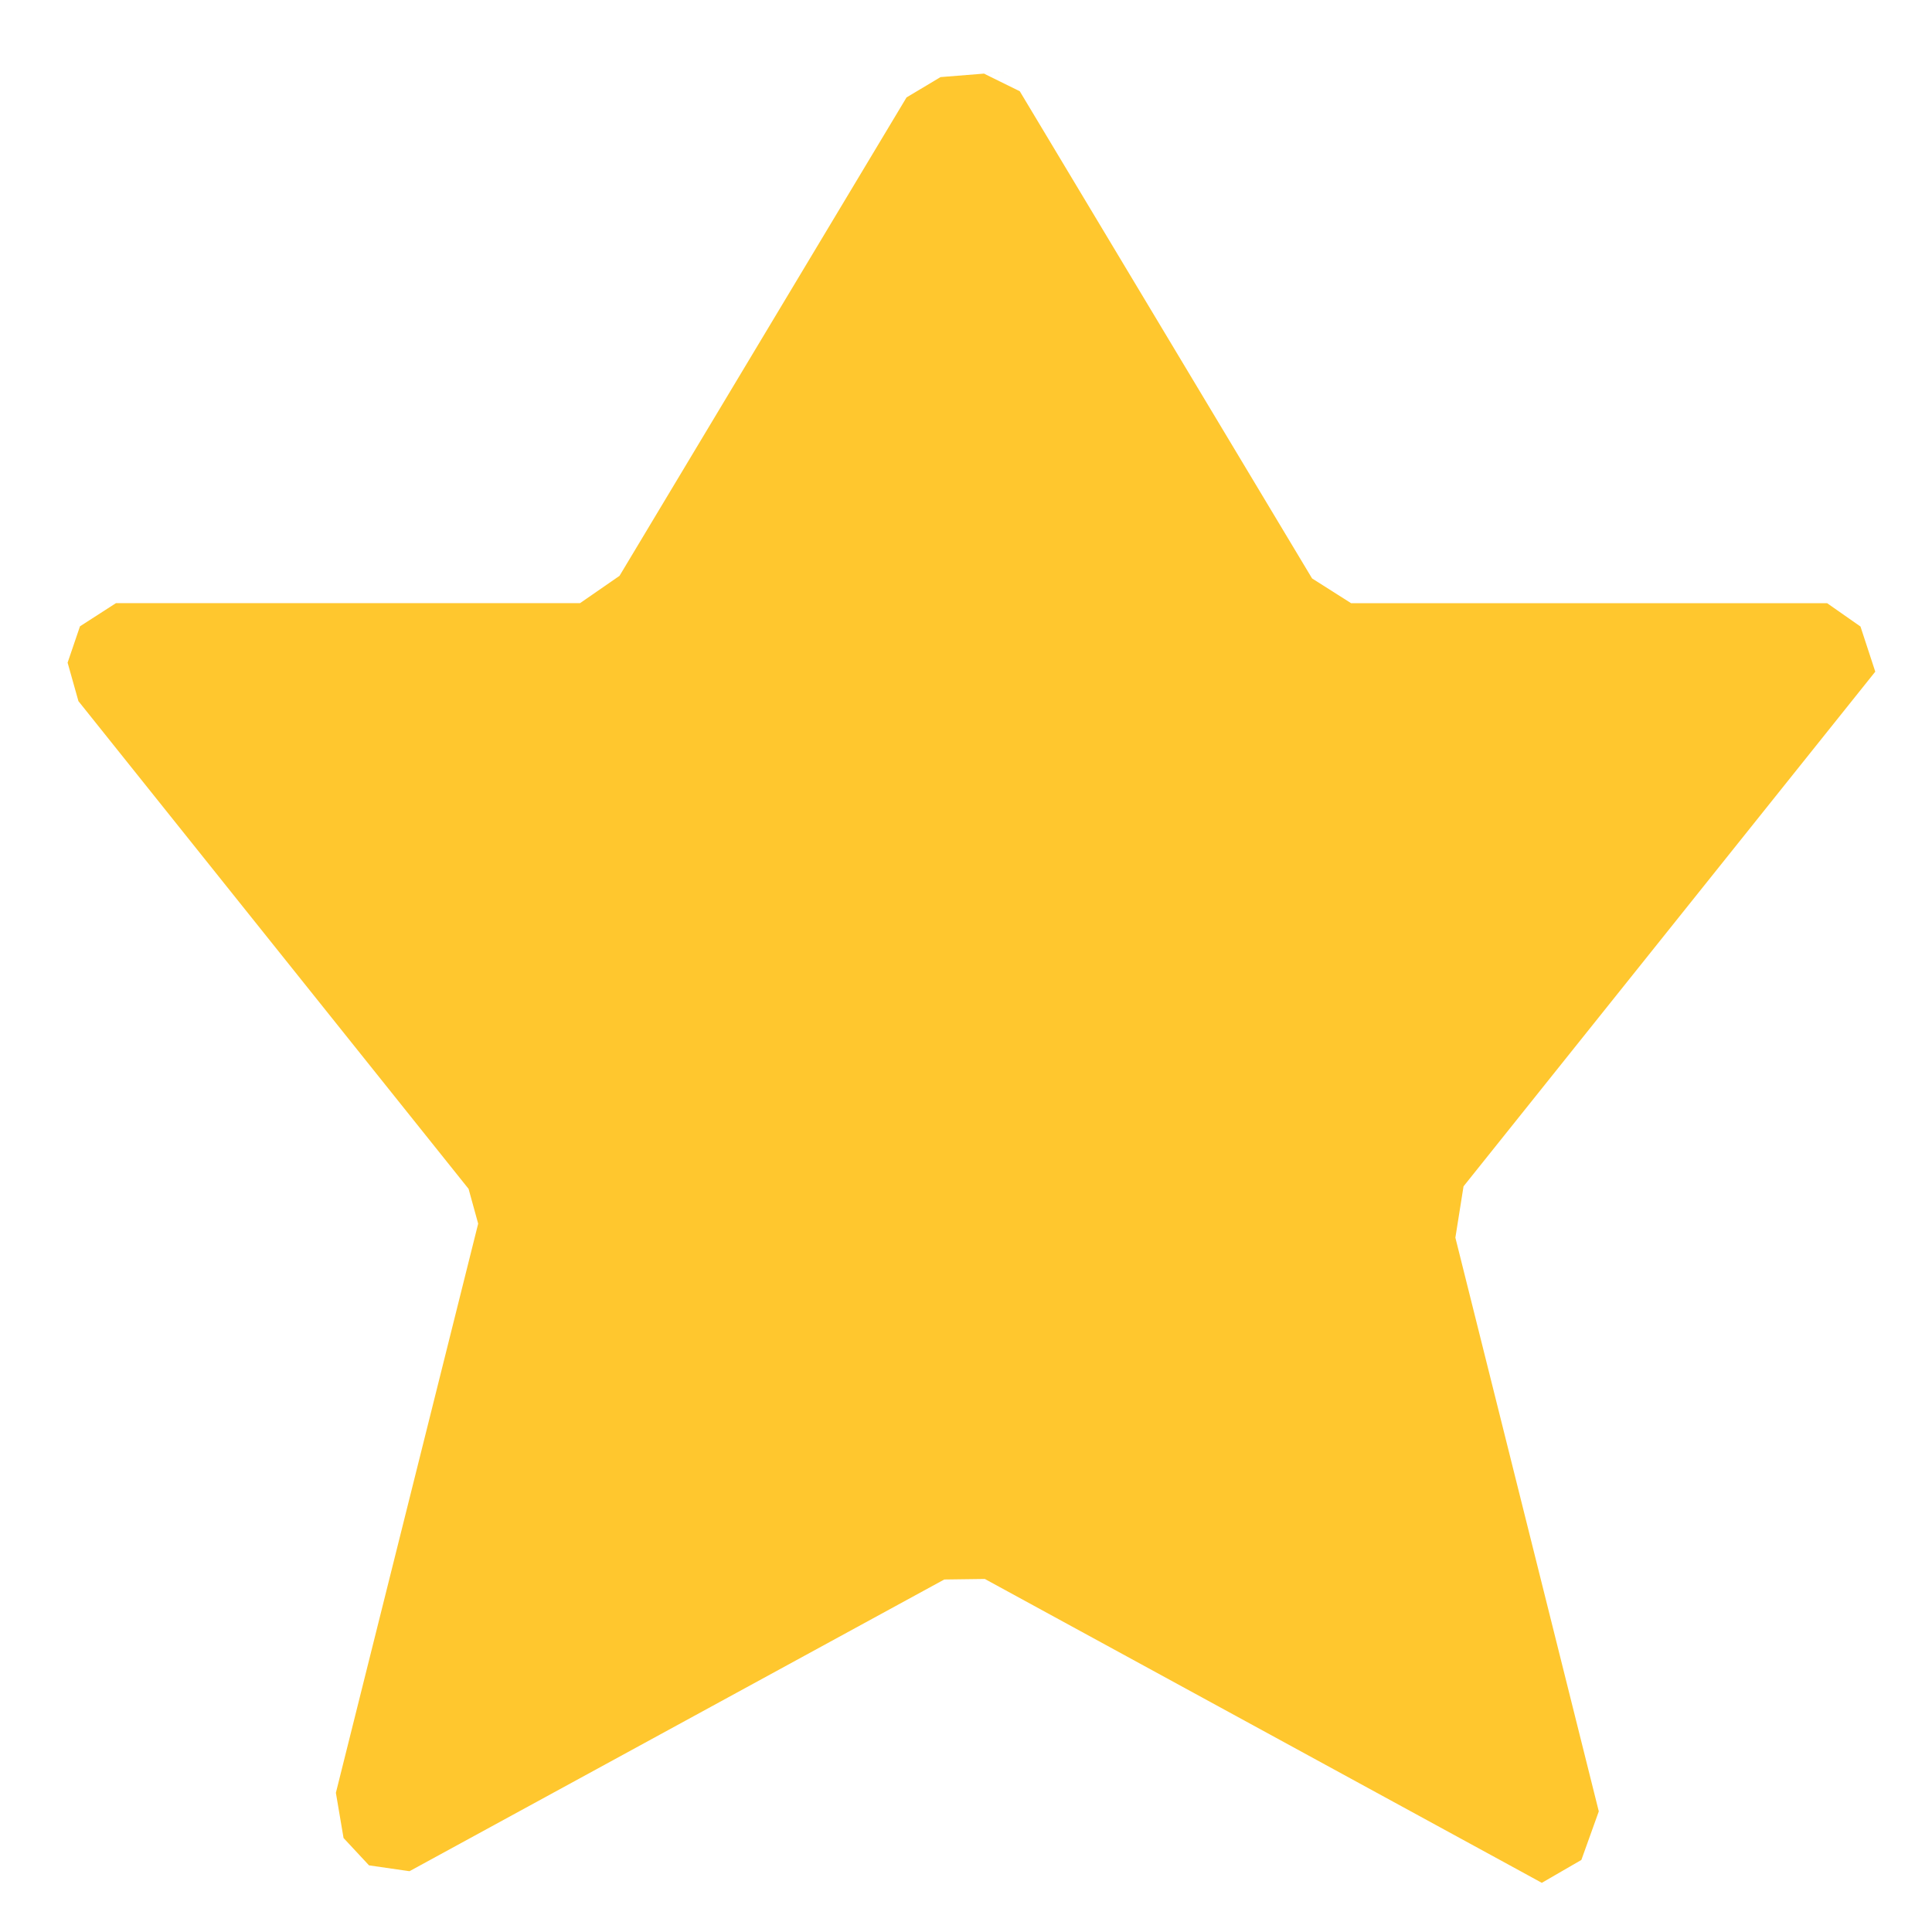 <?xml version="1.0" encoding="UTF-8" standalone="no"?>
<svg
   width="16"
   height="16"
   version="1.1"
   viewBox="0 0 12 12"
   id="svg43207"
   sodipodi:docname="package-new.svg"
   inkscape:version="1.1.2 (0a00cf5339, 2022-02-04)"
   xmlns:inkscape="http://www.inkscape.org/namespaces/inkscape"
   xmlns:sodipodi="http://sodipodi.sourceforge.net/DTD/sodipodi-0.dtd"
   xmlns="http://www.w3.org/2000/svg"
   xmlns:svg="http://www.w3.org/2000/svg">
  <defs
     id="defs43211" />
  <sodipodi:namedview
     id="namedview43209"
     pagecolor="#ffffff"
     bordercolor="#666666"
     borderopacity="1.0"
     inkscape:pageshadow="2"
     inkscape:pageopacity="0.0"
     inkscape:pagecheckerboard="0"
     showgrid="false"
     inkscape:zoom="51.6875"
     inkscape:cx="7.9903265"
     inkscape:cy="8.0096735"
     inkscape:window-width="1314"
     inkscape:window-height="900"
     inkscape:window-x="331"
     inkscape:window-y="31"
     inkscape:window-maximized="1"
     inkscape:current-layer="g43205" />
  <g
     transform="scale(.333)"
     id="g43205">
    <path
       d="m 18.803,1.338 -0.448,0.036 0.666,0.328 5.452,9.087 0.728,0.462 v 0 h 8.879 v 0 l 0.622,0.435 0.276,0.842 v 0 l -7.68,9.6 -0.152,0.957 v 0 l 2.675,10.701 -0.325,0.906 v 0 l -0.484,0.28 -0.254,0.147 v 0 L 28.338,34.889 18.369,29.451 v 0 l -0.756,0.01 -9.975,5.441 v 0 L 6.883,34.793 v 0 L 6.408,34.283 v 0 L 6.265,33.44 8.919,22.824 8.74,22.175 v 0 L 1.463,13.078 1.149,12.687 1.463,13.078 1.261,12.36 1.492,11.682 v 0 L 2.163,11.25 h 8.656 v 0 l 0.736,-0.509 5.354,-8.924 0.634,-0.379 v 0 l 0.811,-0.065 z"
       fill="#ffc72e"
       id="path43203"
       sodipodi:nodetypes="ccccccccccccccccccccccccccccccccccccccccccccccccc" />
  </g>
</svg>
